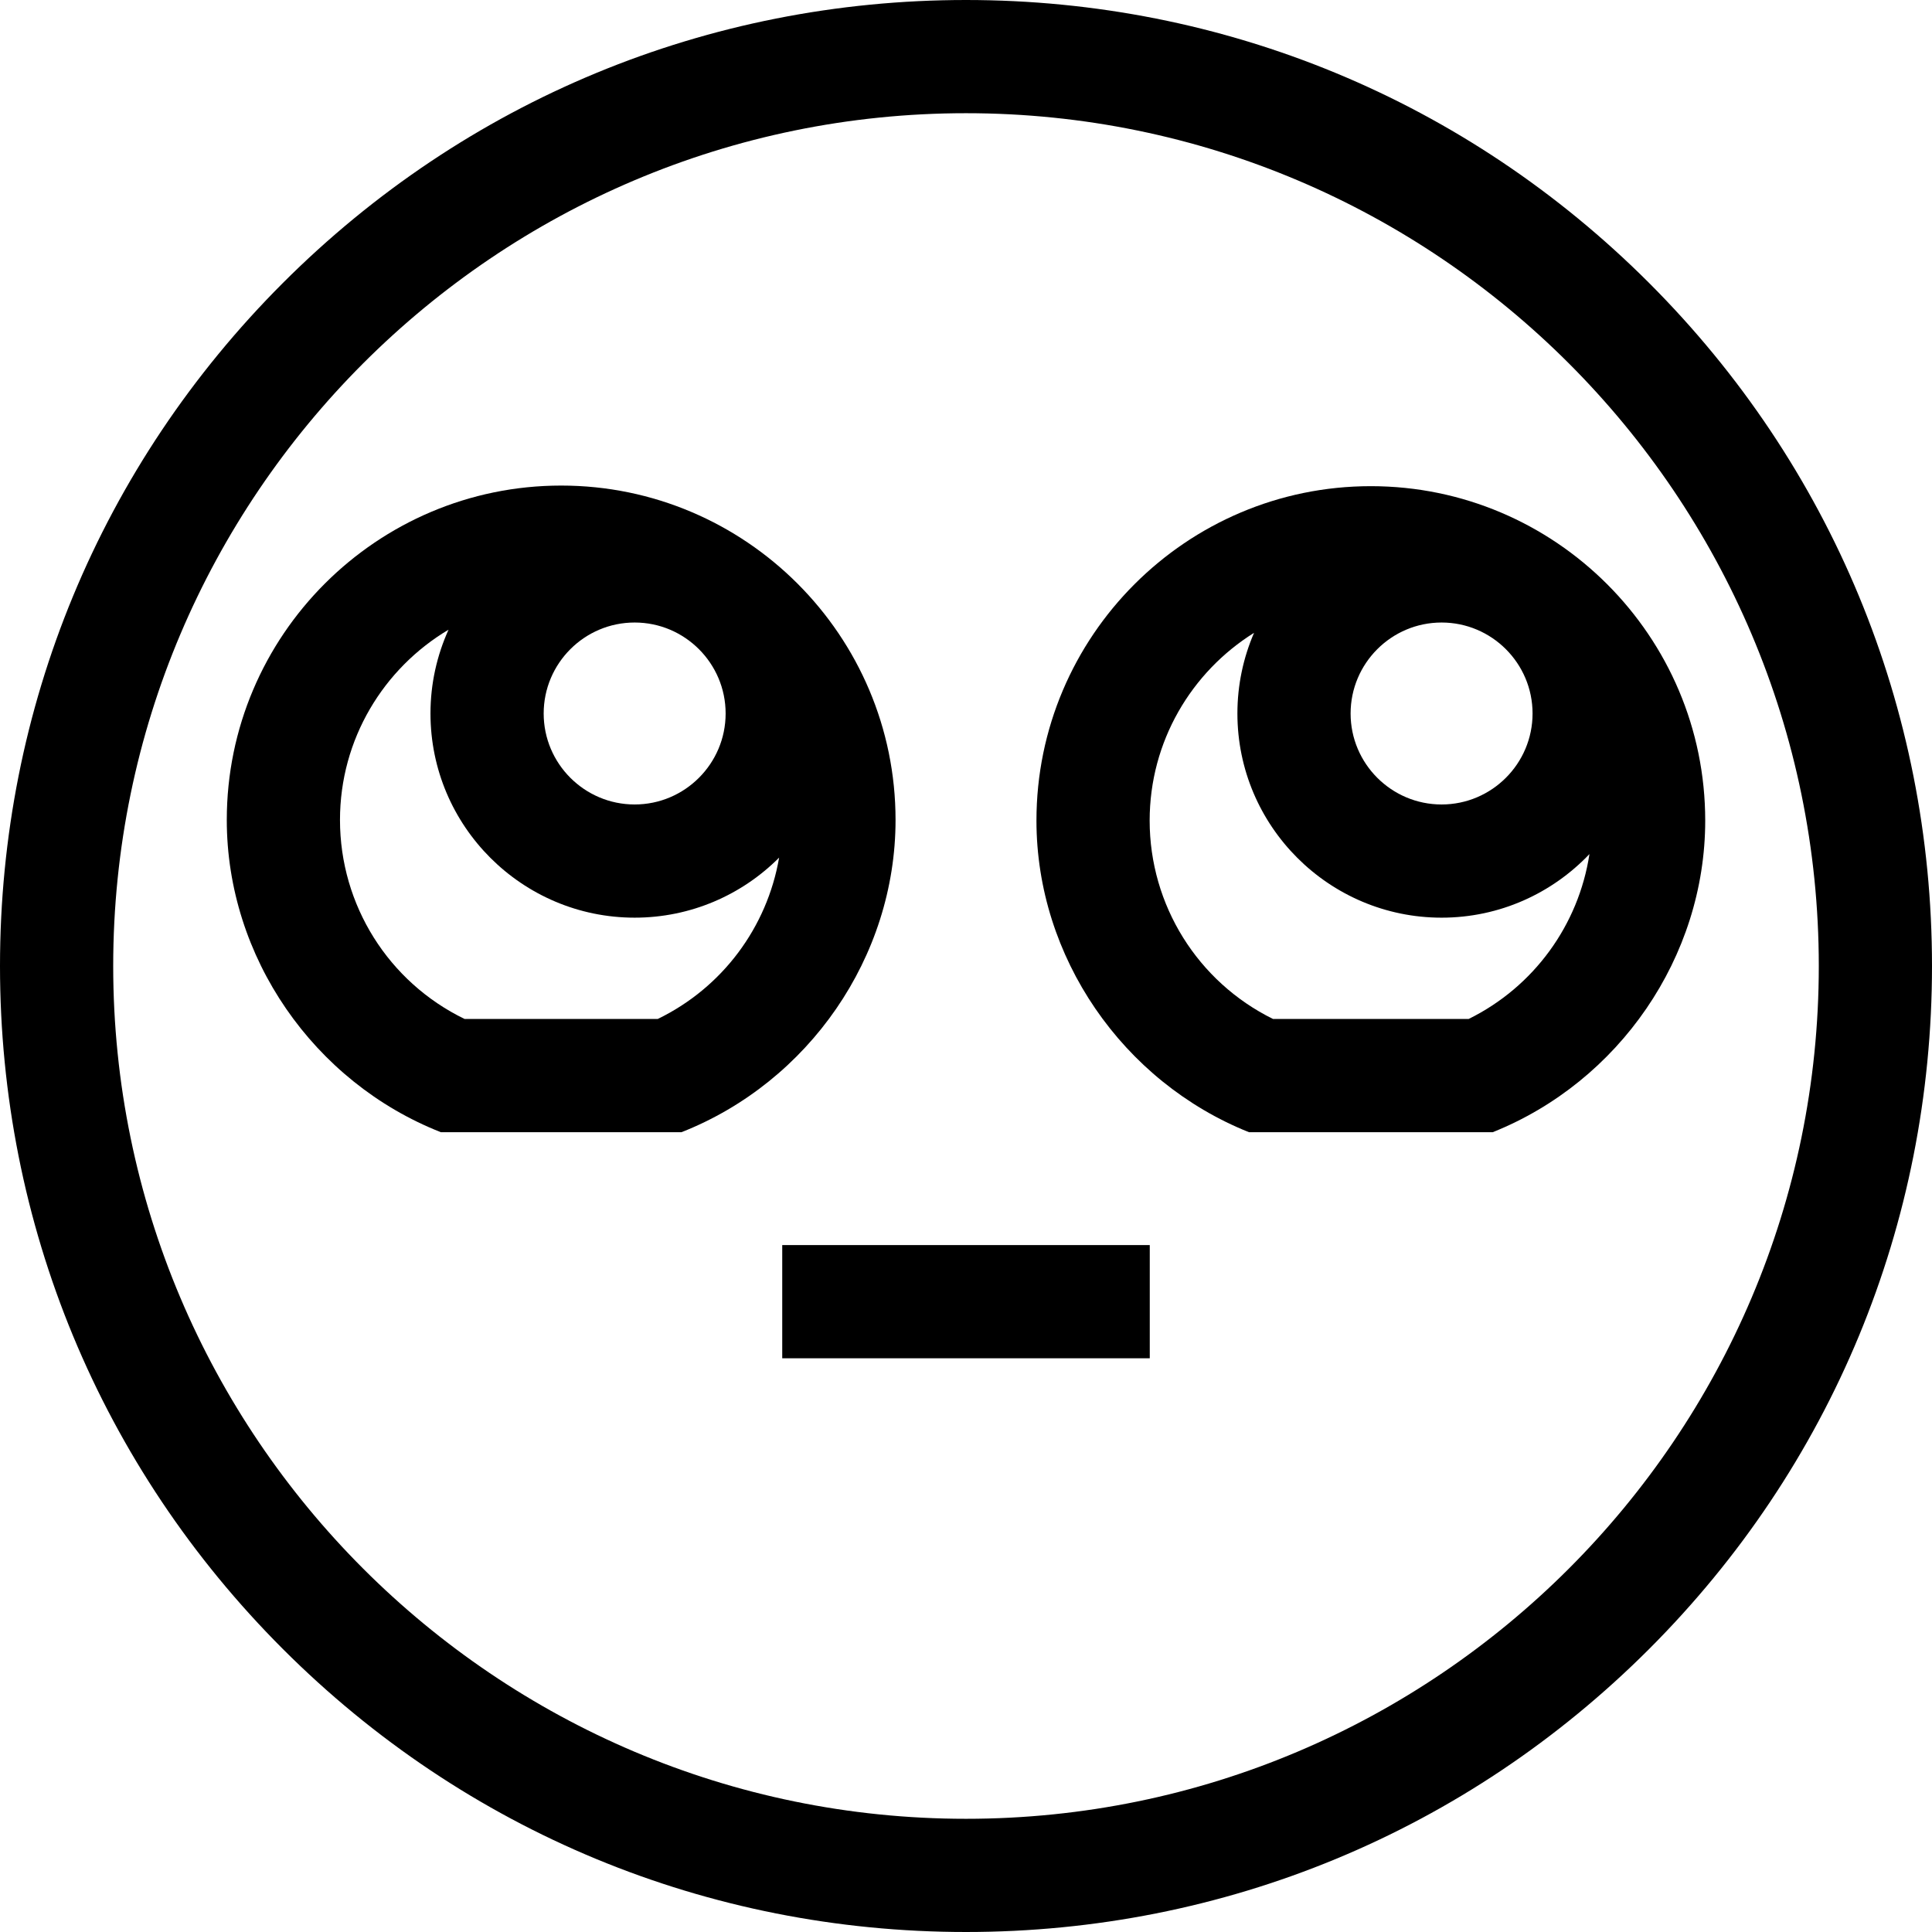 <svg id="Capa_1" enable-background="new 0 0 512 512" height="512" viewBox="0 0 512 512" width="512" xmlns="http://www.w3.org/2000/svg"><g><path d="m437.02 74.98c-48.353-48.351-112.64-74.98-181.02-74.98s-132.667 26.629-181.02 74.98c-48.351 48.353-74.98 112.64-74.98 181.02s26.629 132.667 74.98 181.02c48.353 48.351 112.64 74.98 181.02 74.98s132.667-26.629 181.02-74.98c48.351-48.353 74.98-112.64 74.98-181.02s-26.629-132.667-74.98-181.02zm-181.02 407.02c-124.617 0-226-101.383-226-226s101.383-226 226-226 226 101.383 226 226-101.383 226-226 226z"/><path d="m237.33 217.29c0-48.86-39.75-88.61-88.61-88.61-48.865 0-88.62 39.75-88.62 88.61 0 36.361 23.029 69.481 56.719 82.75h63.793c33.69-13.268 56.718-46.389 56.718-82.75zm-69.141-52.316c13.295 0 24.11 10.815 24.11 24.11 0 13.294-10.815 24.109-24.11 24.109-13.294 0-24.109-10.815-24.109-24.109 0-13.295 10.816-24.11 24.109-24.11zm6.119 105.066h-51.186c-20.153-9.774-33.022-30.173-33.022-52.75 0-21.422 11.561-40.187 28.766-50.412-3.065 6.781-4.786 14.293-4.786 22.205 0 29.836 24.273 54.109 54.109 54.109 14.939 0 28.482-6.086 38.283-15.907-3.178 18.469-15.038 34.449-32.164 42.755z"/><path d="m363.28 128.84c-48.86 0-88.61 39.755-88.61 88.62 0 36.182 22.856 69.202 56.306 82.58h64.619c33.449-13.378 56.306-46.398 56.306-82.58-.001-48.865-39.755-88.62-88.621-88.62zm18.755 36.134c13.294 0 24.109 10.815 24.109 24.11 0 13.294-10.815 24.109-24.109 24.109-13.295 0-24.11-10.815-24.11-24.109 0-13.295 10.815-24.11 24.11-24.11zm7.167 105.066h-51.834c-19.958-9.836-32.698-30.163-32.698-52.58 0-20.967 11.07-39.388 27.664-49.751-2.833 6.561-4.409 13.786-4.409 21.374 0 29.836 24.273 54.109 54.11 54.109 15.408 0 29.321-6.484 39.185-16.854-2.872 18.798-14.735 35.184-32.018 43.702z"/><path d="m207.3 329.958h97.4v30h-97.4z"/></g></svg>